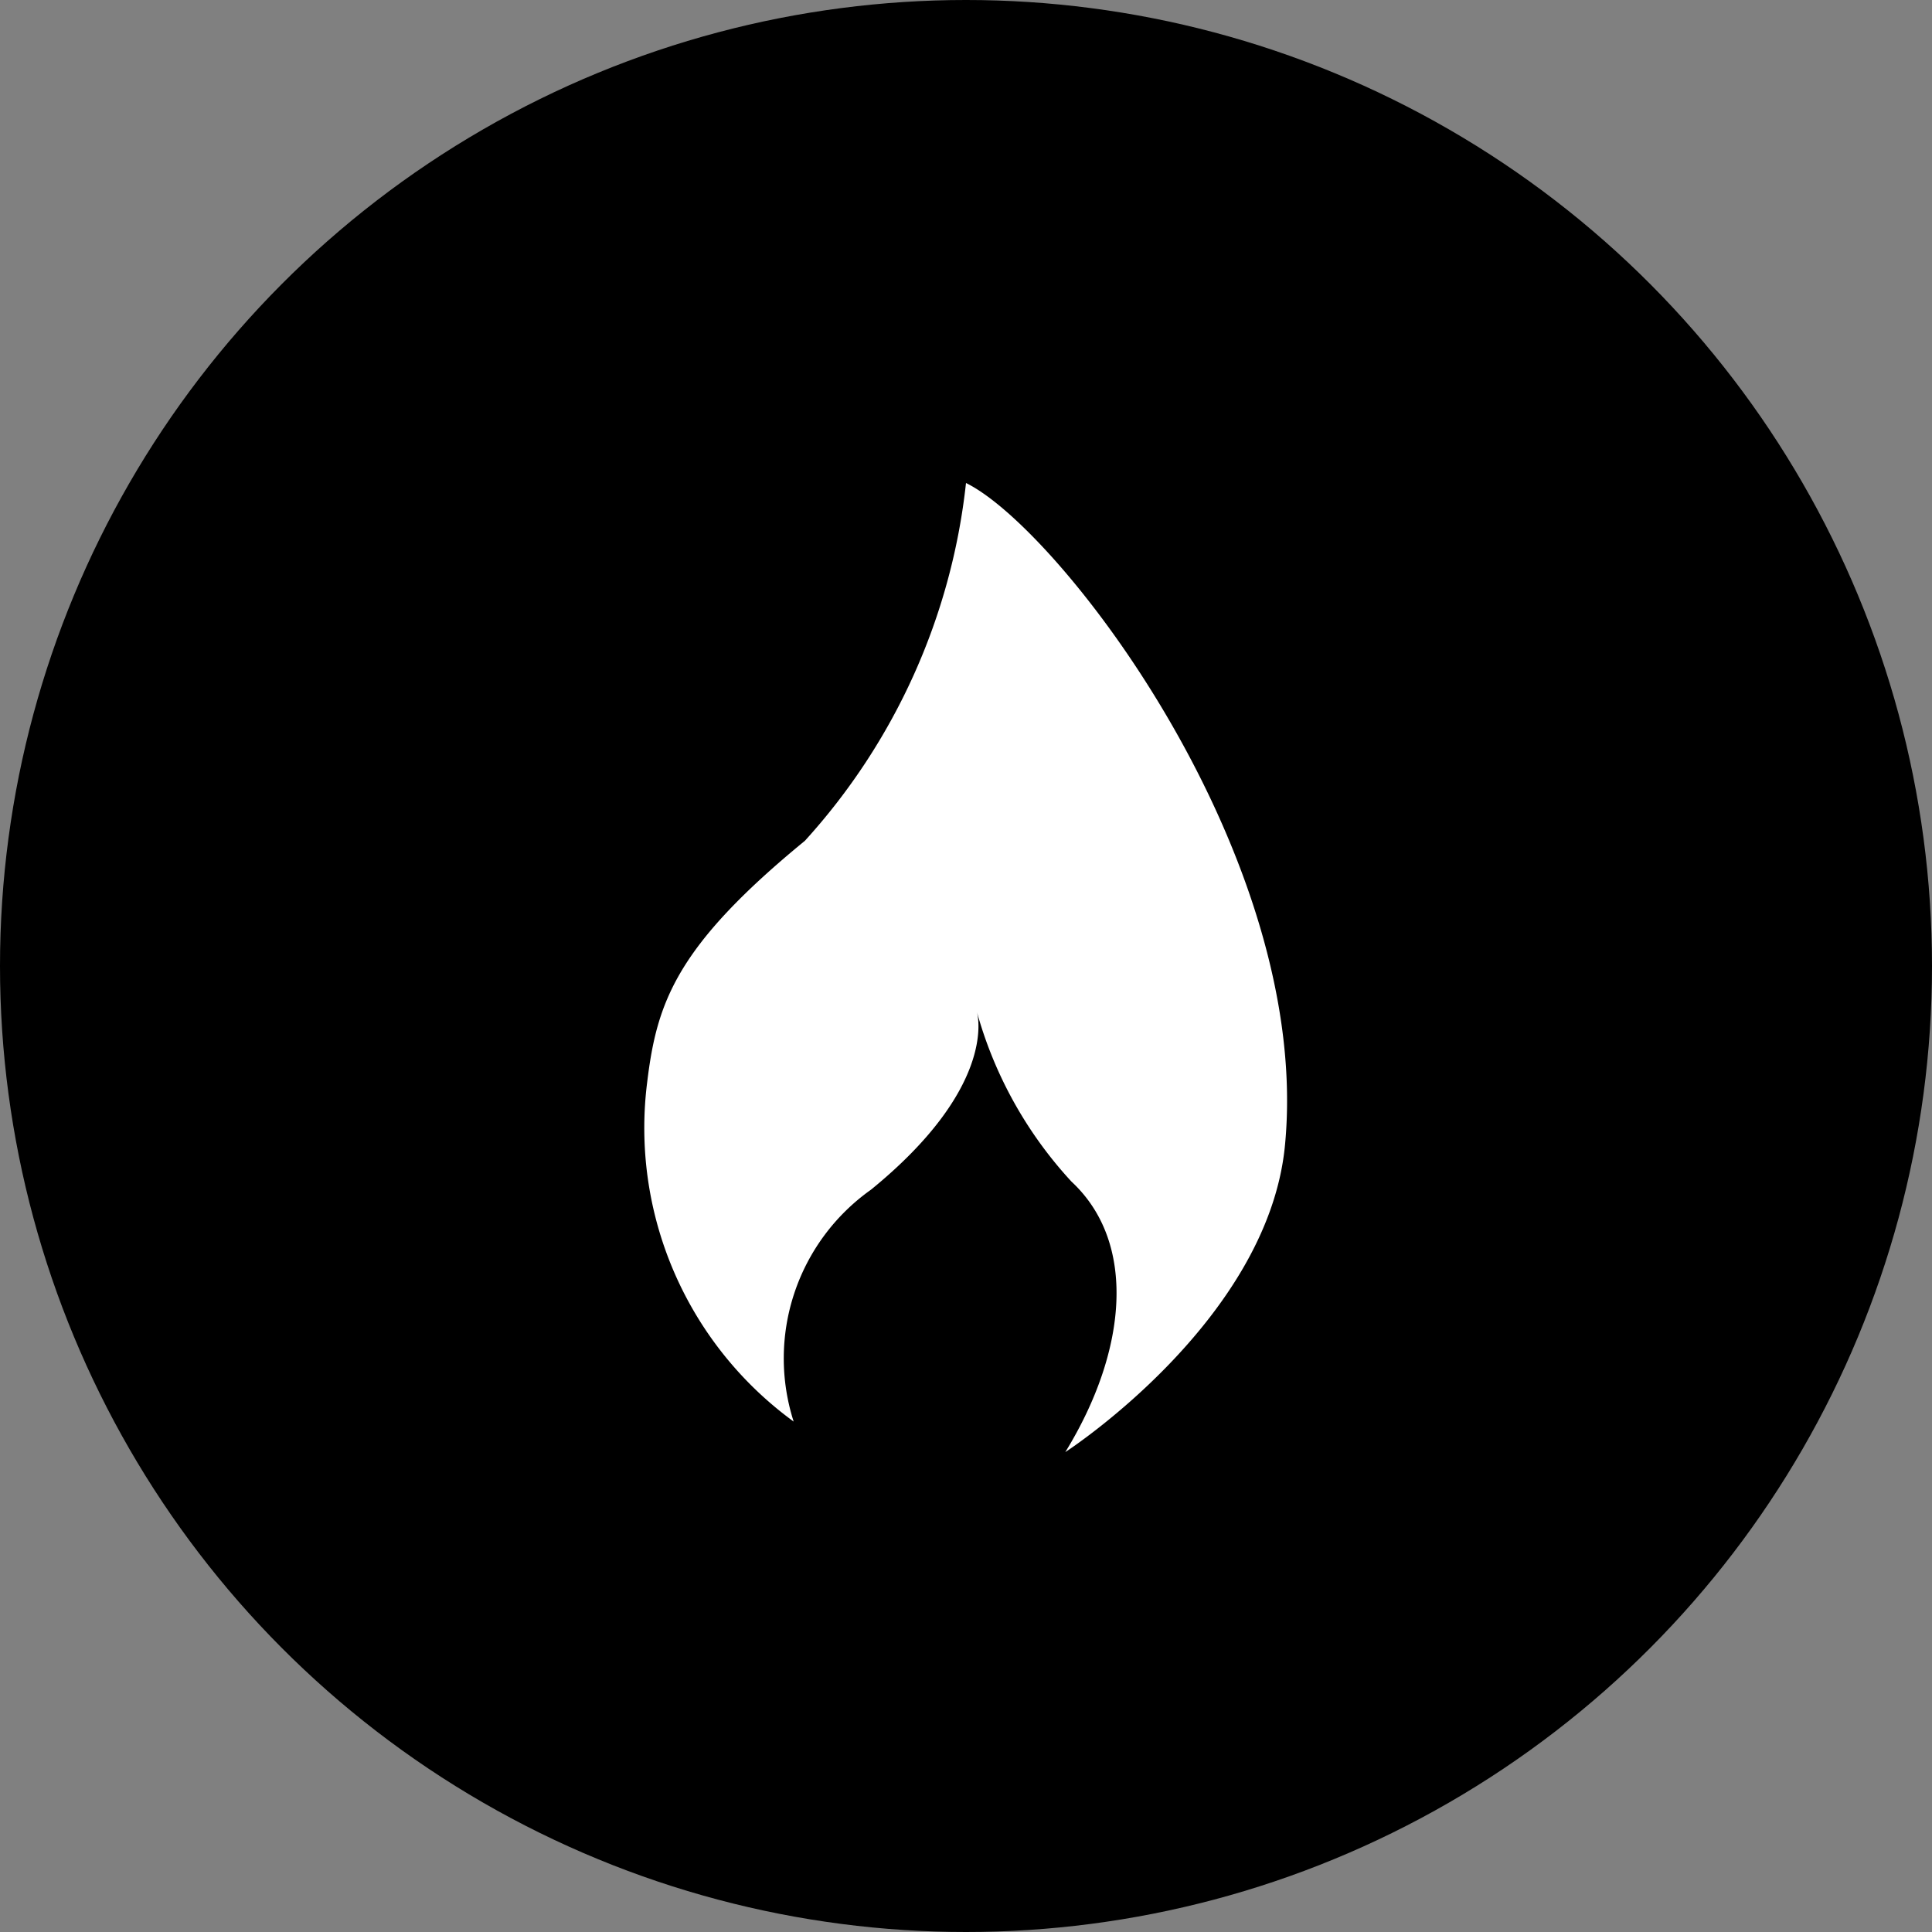 <svg xmlns="http://www.w3.org/2000/svg" viewBox="0 0 50 50"><rect x="0" y="0" width="50" height="50" fill="#808080" stroke="none"/><circle class="cls-1" cx="25" cy="25" r="25"/><path fill='#fff' d="M25,12.5a16.39,16.39,0,0,1-4.17,9.26C17.5,24.49,17,25.94,16.75,28a9.4,9.4,0,0,0,3.79,8.79,5.35,5.35,0,0,1,2-6c3.19-2.6,2.79-4.44,2.74-4.61a10.68,10.68,0,0,0,2.45,4.4c1.7,1.58,1.45,4.38-.16,7,0,0,5.21-3.37,5.68-7.89C34,22.25,27.45,13.7,25,12.5Z"/></svg>